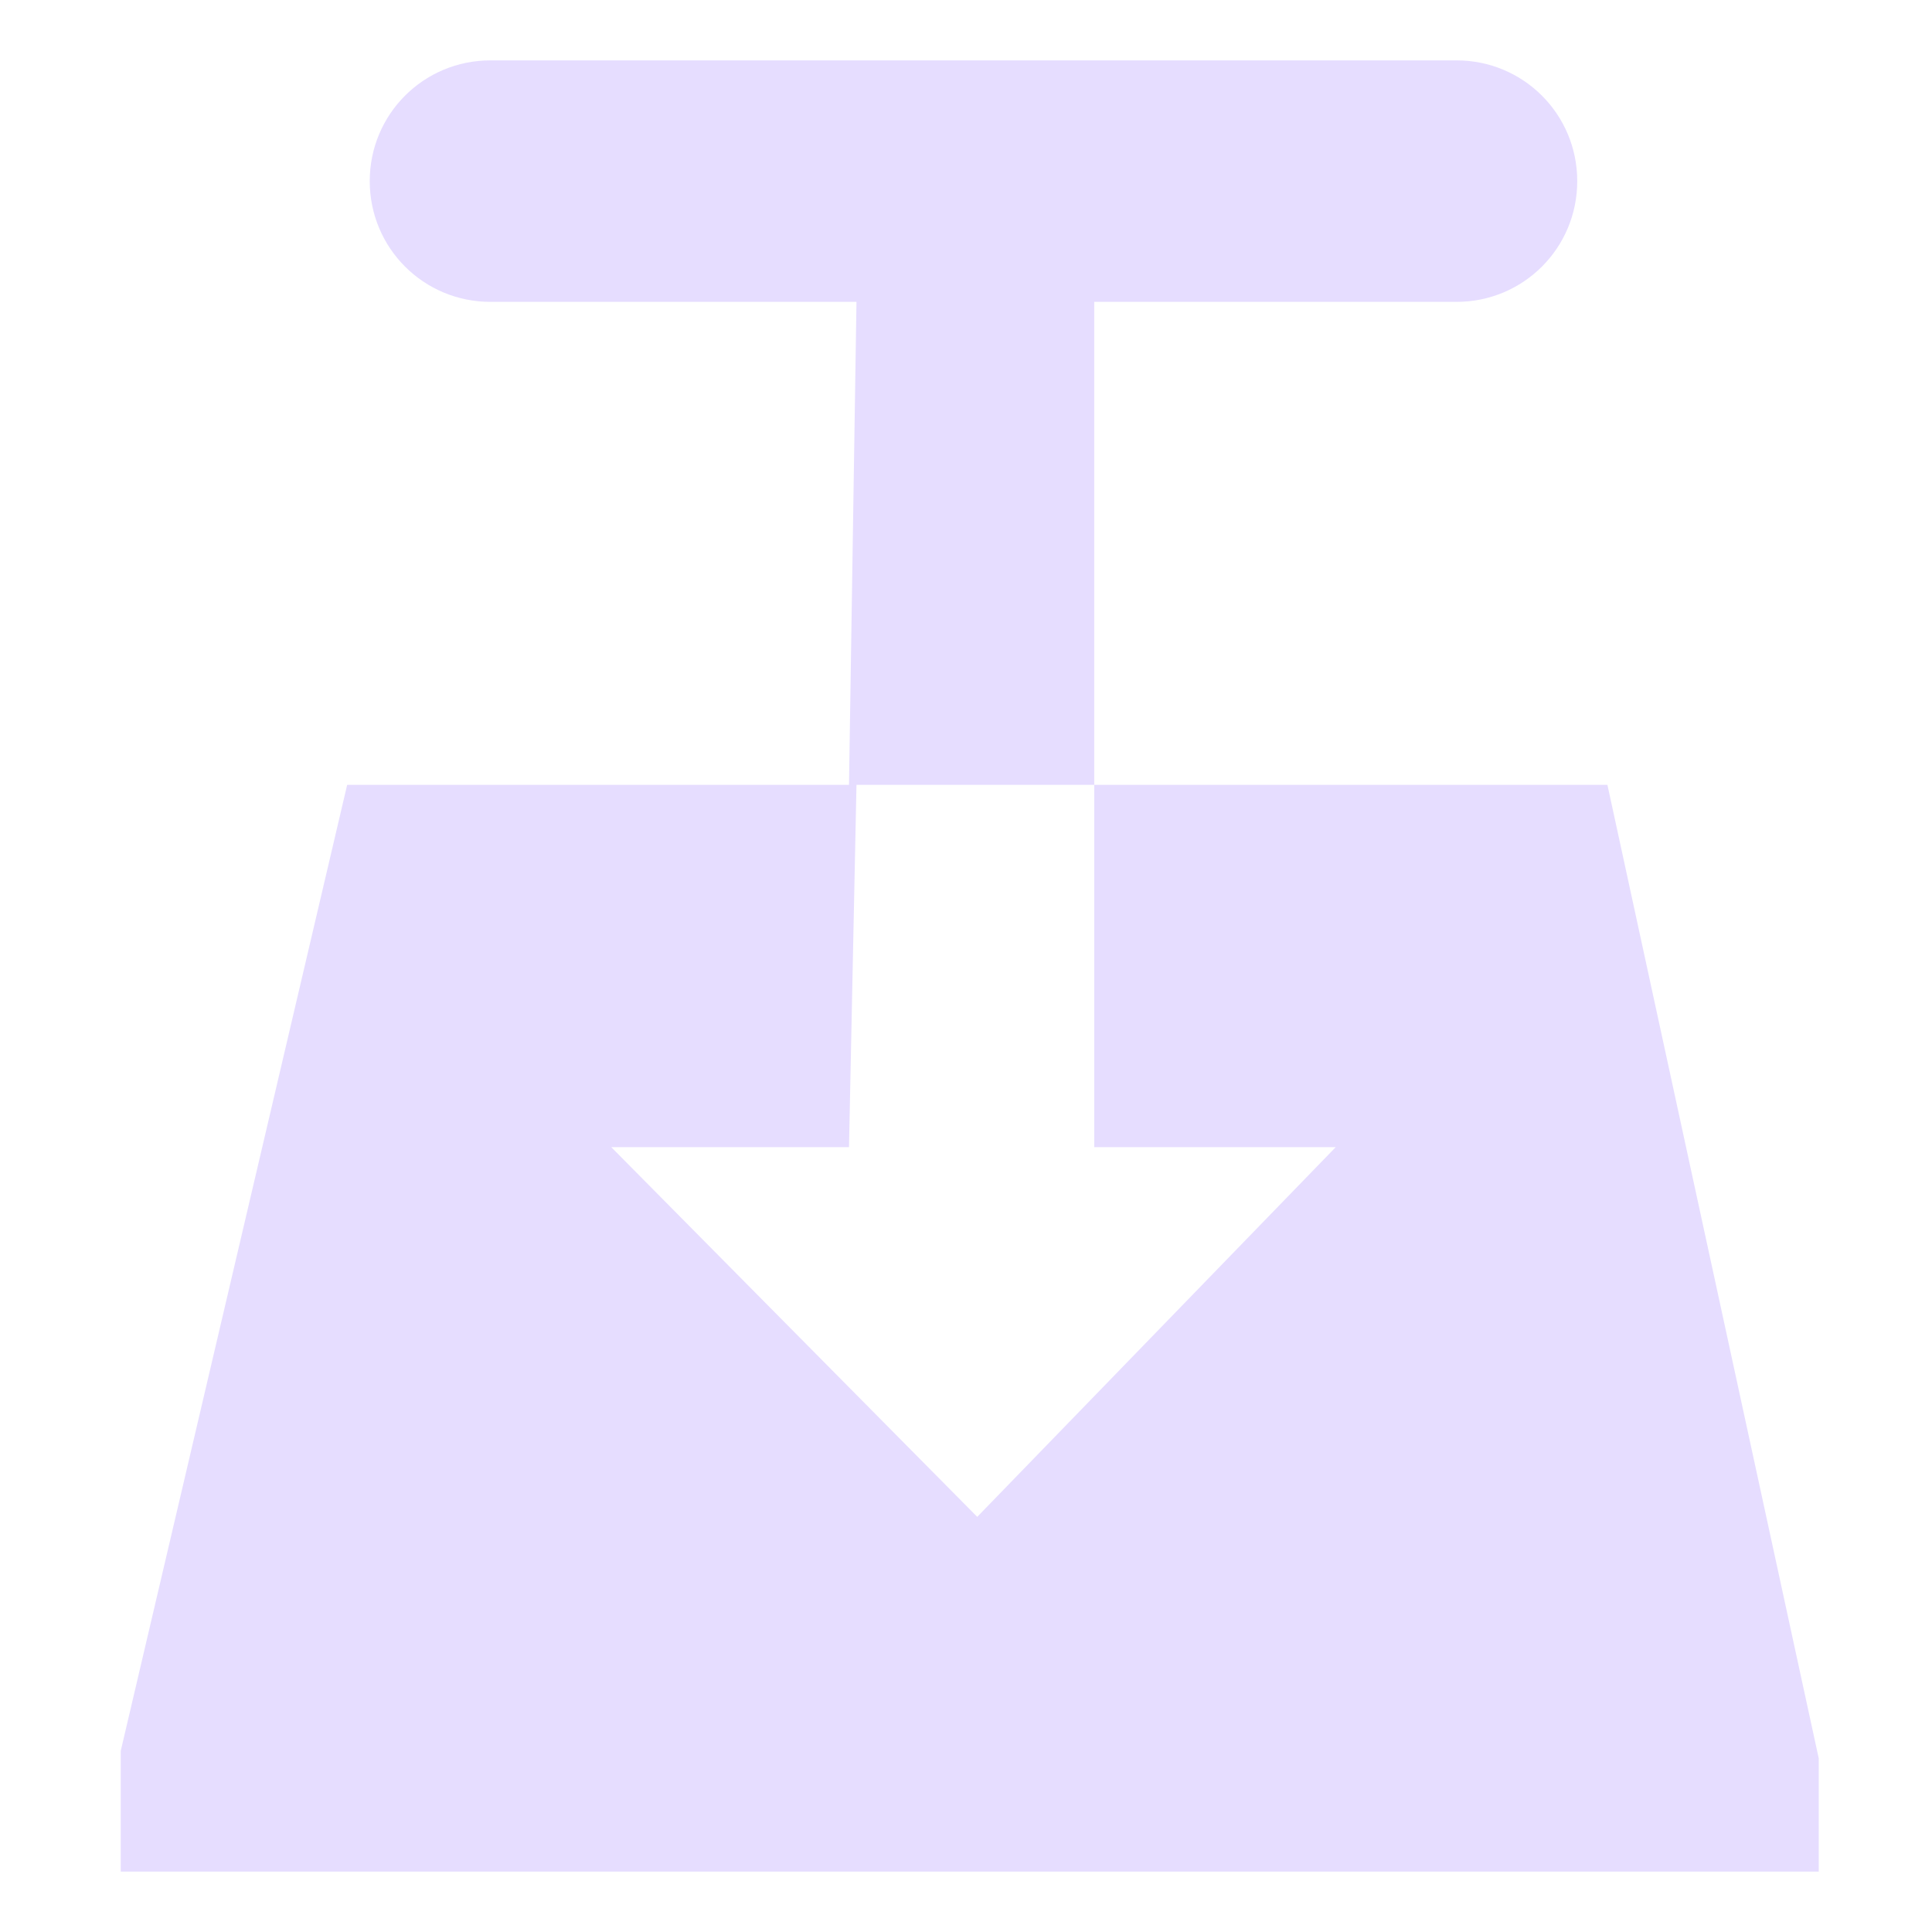<svg height="16" width="16" xmlns="http://www.w3.org/2000/svg">
  <path d="m4.062.5c-.554 0-1 .446-1 1s.446 1 1 1h3.031l-.062 4h-4.156l-1.875 8v1h14.062v-.938l-1.75-8.062h-4.25v3h2l-2.969 3.062-3.031-3.062h1.969l.062-3h1.969v-4h3c.554 0 1-.446 1-1s-.446-1-1-1z" fill="#e6ddff" fill-rule="evenodd"/>
</svg>
